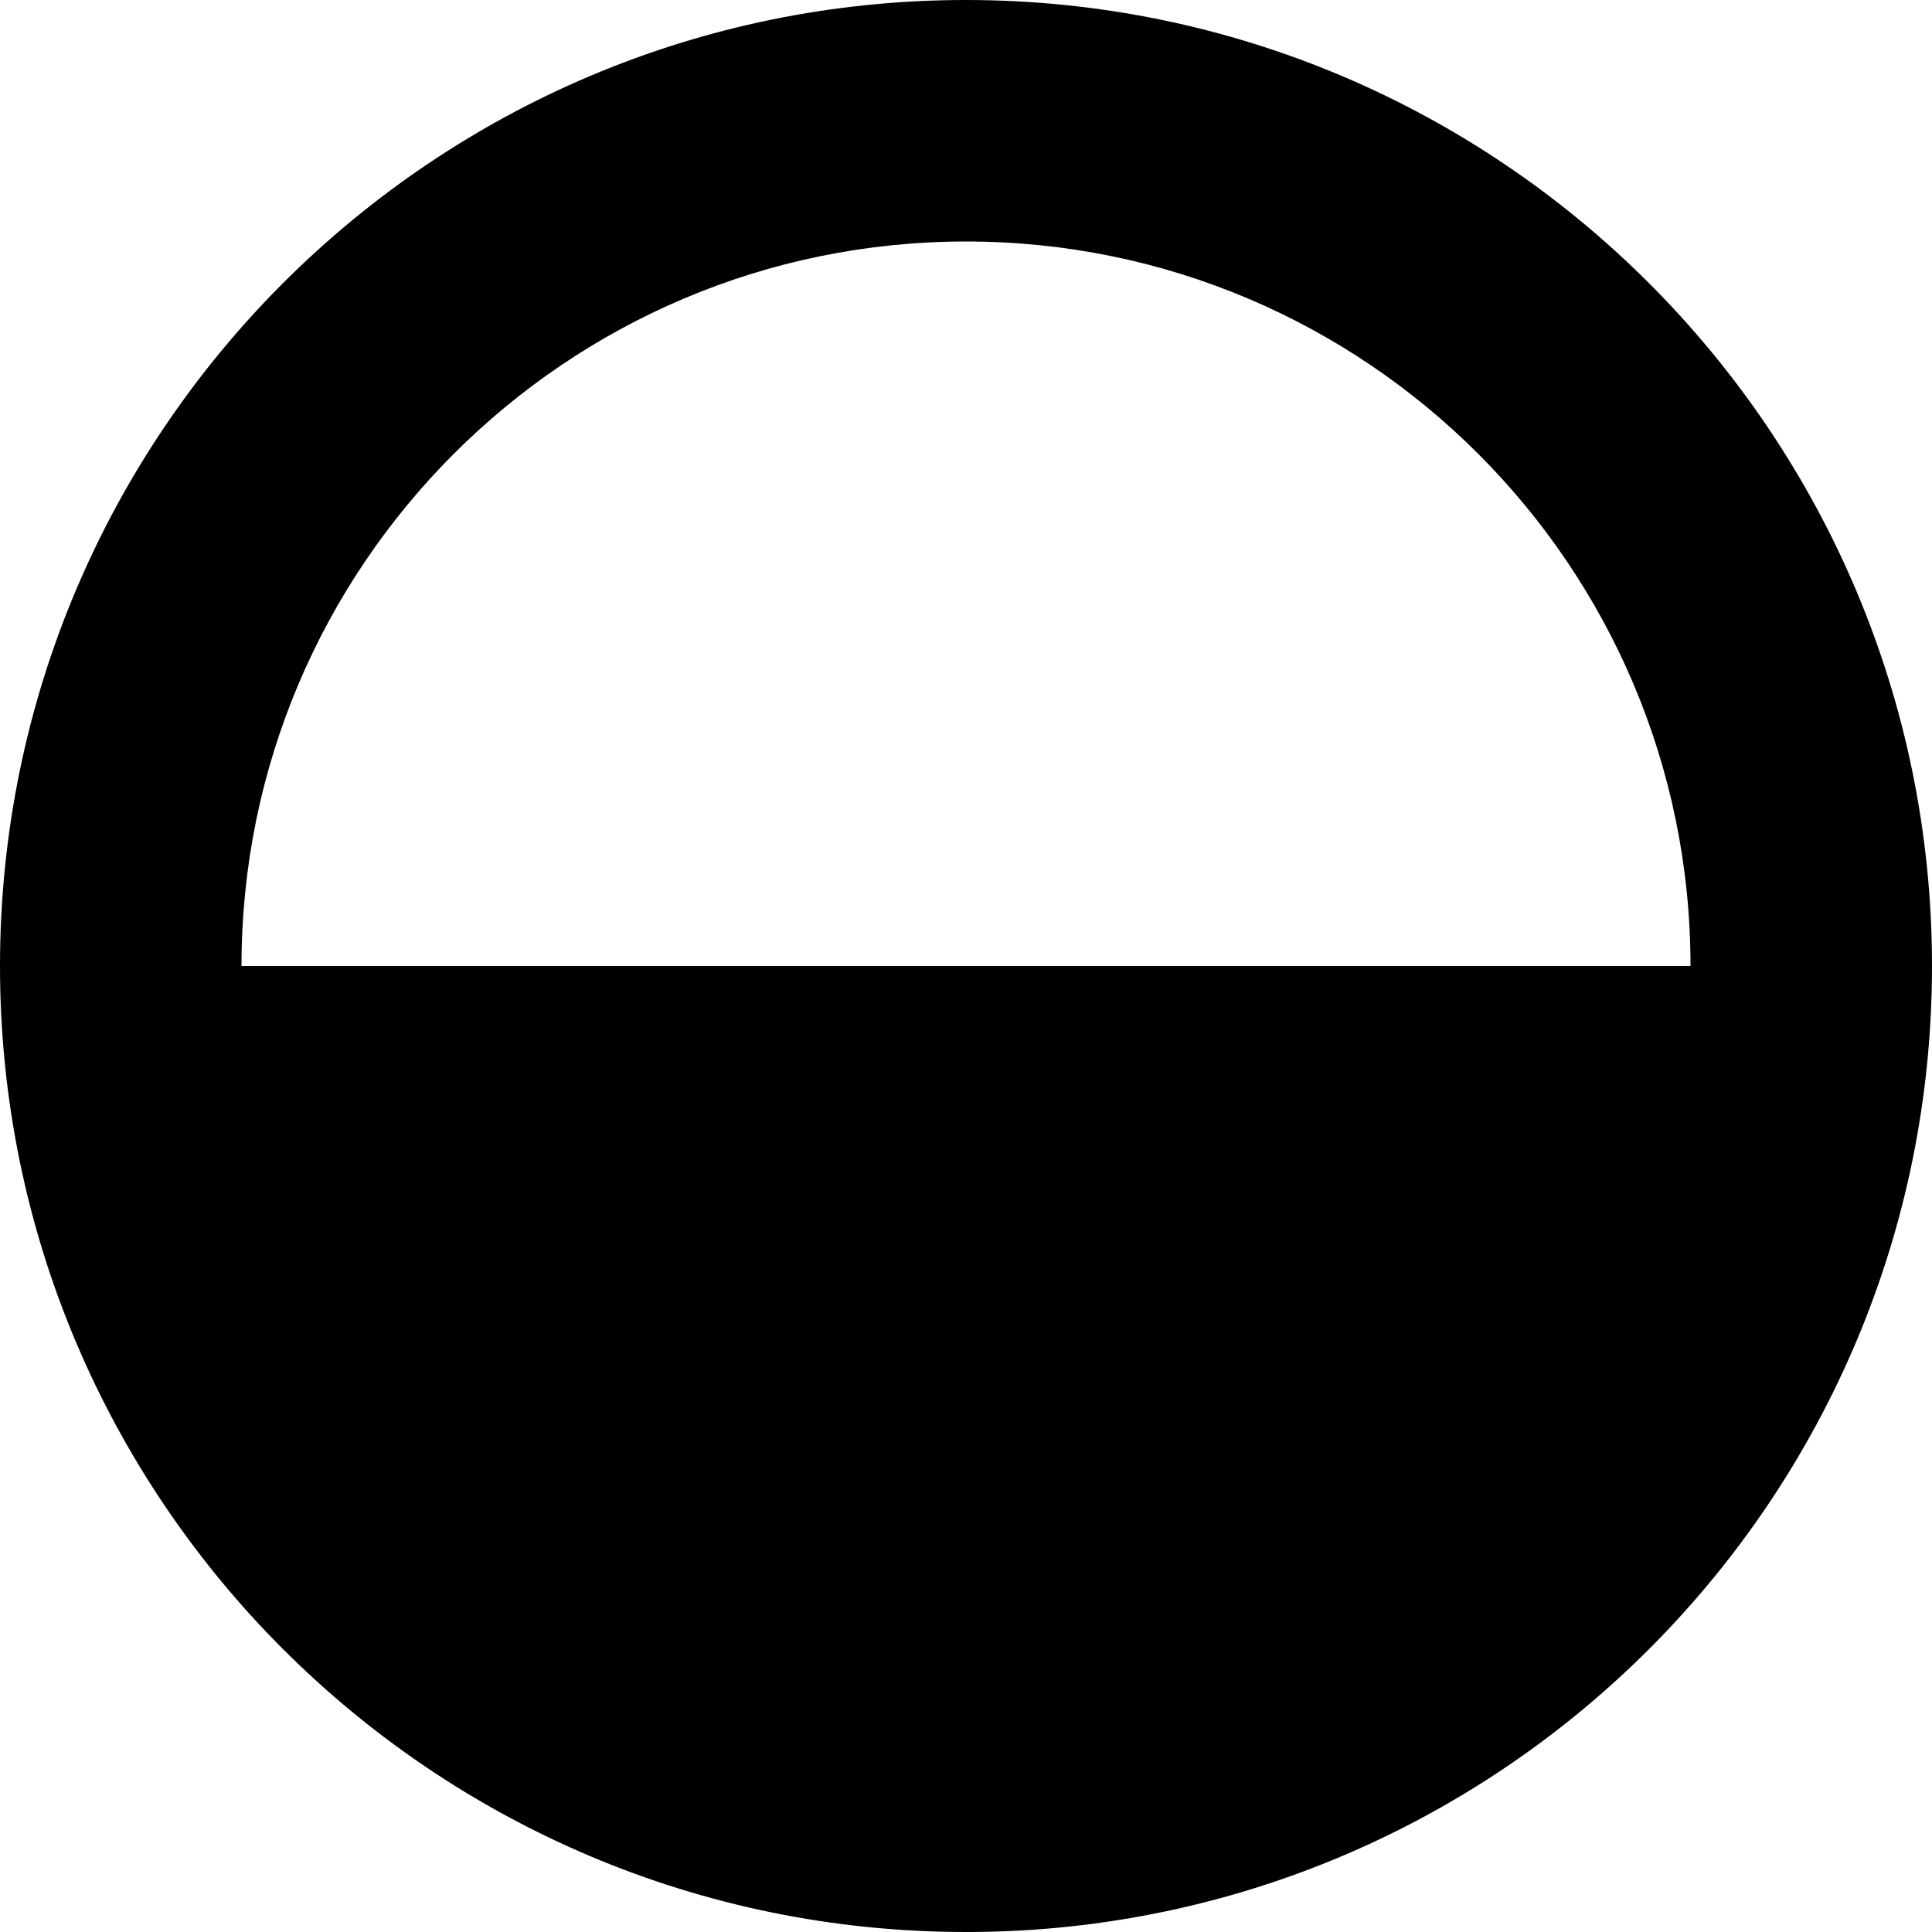 <?xml version="1.0" encoding="UTF-8" standalone="no"?><!DOCTYPE svg PUBLIC "-//W3C//DTD SVG 1.1//EN" "http://www.w3.org/Graphics/SVG/1.1/DTD/svg11.dtd"><svg width="100%" height="100%" viewBox="0 0 24 24" version="1.1" xmlns="http://www.w3.org/2000/svg" xmlns:xlink="http://www.w3.org/1999/xlink" xml:space="preserve"  style="fill-rule:evenodd;clip-rule:evenodd;stroke-linejoin:round;stroke-miterlimit:2;"><path d="M12,24c-6.627,0 -12,-5.373 -12,-12c0,0 0,0 0,0c0,-6.623 5.377,-12 12,-12c6.623,0 12,5.377 12,12c0,6.602 -5.331,11.958 -11.922,12l-0.078,0Zm9,-12c0,-4.967 -4.033,-9 -9,-9c-4.967,0 -9,4.033 -9,9l0,0l18,0Z"/></svg>